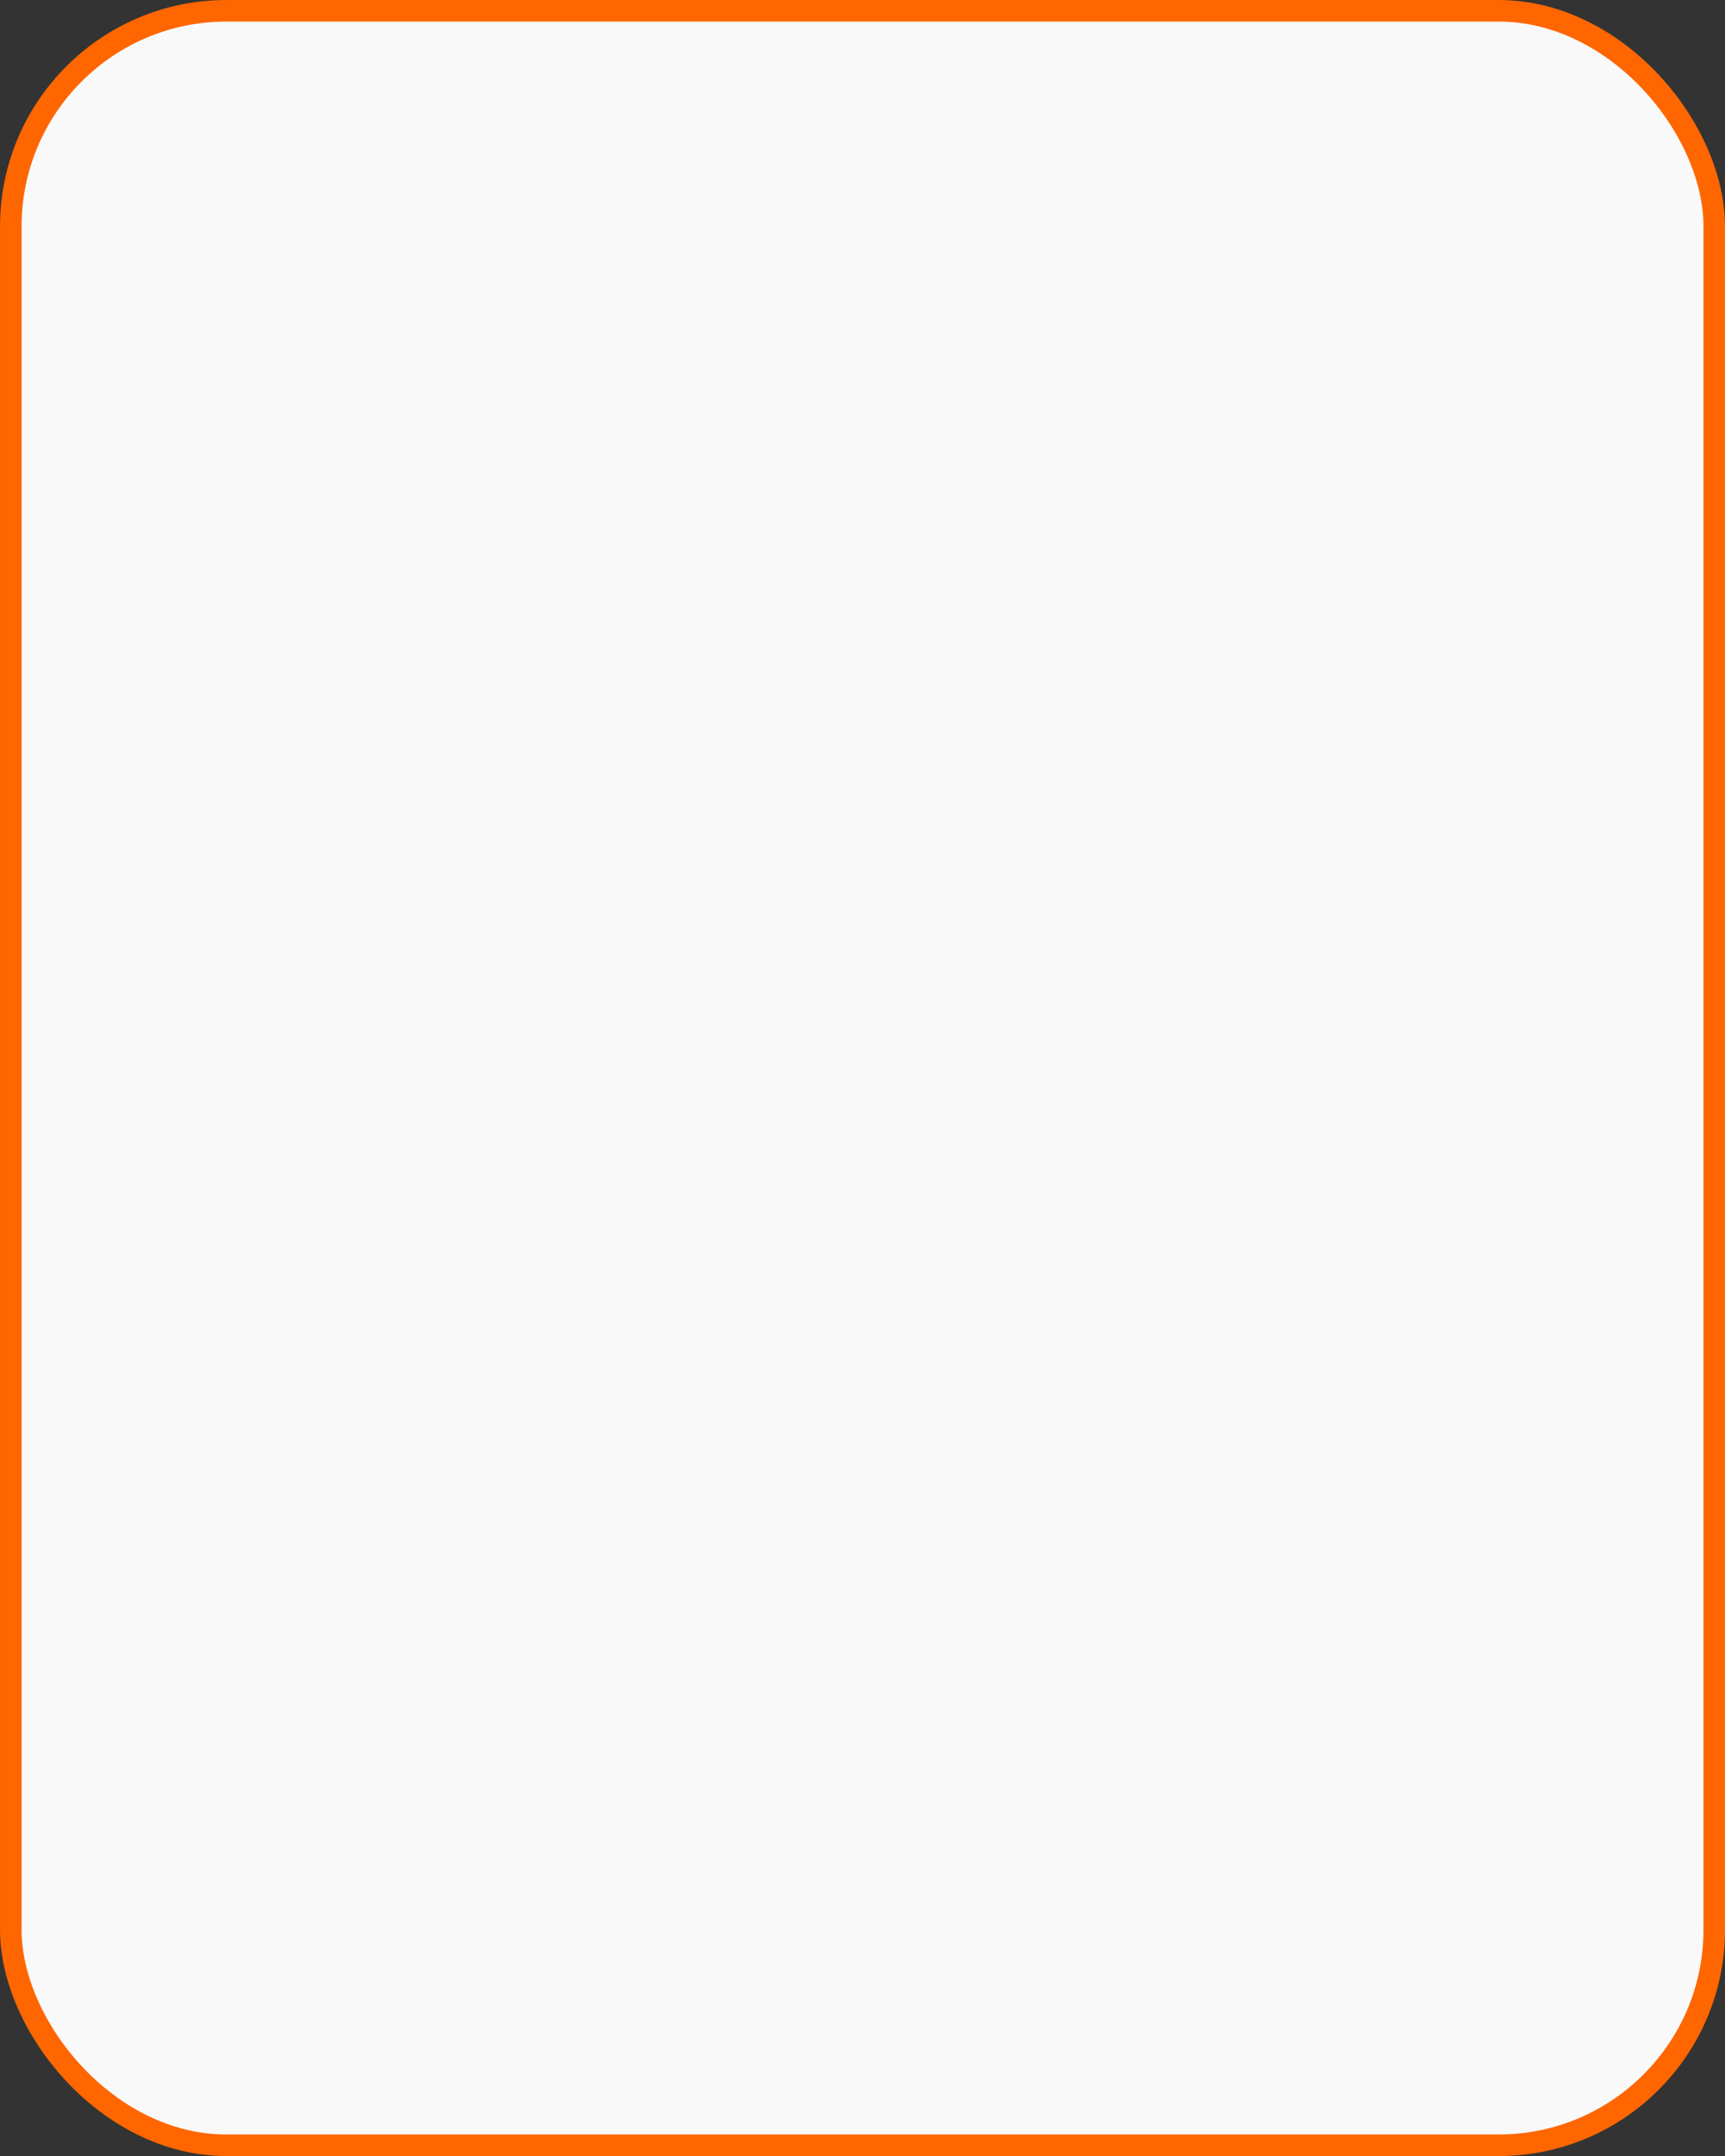 <?xml version="1.0" encoding="UTF-8" standalone="no"?>
<!-- Created with Inkscape (http://www.inkscape.org/) -->

<svg
   width="42.333mm"
   height="52.917mm"
   viewBox="0 0 42.333 52.917"
   version="1.1"
   id="svg5"
   inkscape:version="1.2.2 (b0a8486541, 2022-12-01)"
   sodipodi:docname="racegame.svg"
   xmlns:inkscape="http://www.inkscape.org/namespaces/inkscape"
   xmlns:sodipodi="http://sodipodi.sourceforge.net/DTD/sodipodi-0.dtd"
   xmlns="http://www.w3.org/2000/svg"
   xmlns:svg="http://www.w3.org/2000/svg">
  <rect x="0" y="0" width="42.333" height="52.917" fill="#333333" stroke="none"/>
  <sodipodi:namedview
     id="namedview7"
     pagecolor="#ffffff"
     bordercolor="#999999"
     borderopacity="1"
     inkscape:showpageshadow="true"
     inkscape:pageopacity="0"
     inkscape:pagecheckerboard="true"
     inkscape:deskcolor="#d1d1d1"
     inkscape:document-units="mm"
     showgrid="false"
     inkscape:zoom="4.5951968"
     inkscape:cx="47.767269"
     inkscape:cy="61.368427"
     inkscape:window-width="3200"
     inkscape:window-height="1731"
     inkscape:window-x="0"
     inkscape:window-y="0"
     inkscape:window-maximized="1"
     inkscape:current-layer="layer1" />
  <defs
     id="defs2" />
  <g
     inkscape:label="Calque 1"
     inkscape:groupmode="layer"
     id="layer1"
     transform="translate(-72.985,-95.727)">
    <rect
       style="fill:#f9f9f9;stroke:#ff6600;stroke-width:0.529;stroke-dasharray:none;stroke-opacity:1;stop-color:#000000"
       id="rect243"
       width="41.804"
       height="52.388"
       x="73.25"
       y="95.992"
       ry="5.292"
       inkscape:export-filename="bg.png"
       inkscape:export-xdpi="96"
       inkscape:export-ydpi="96"
       rx="5.292" />
  </g>
</svg>
